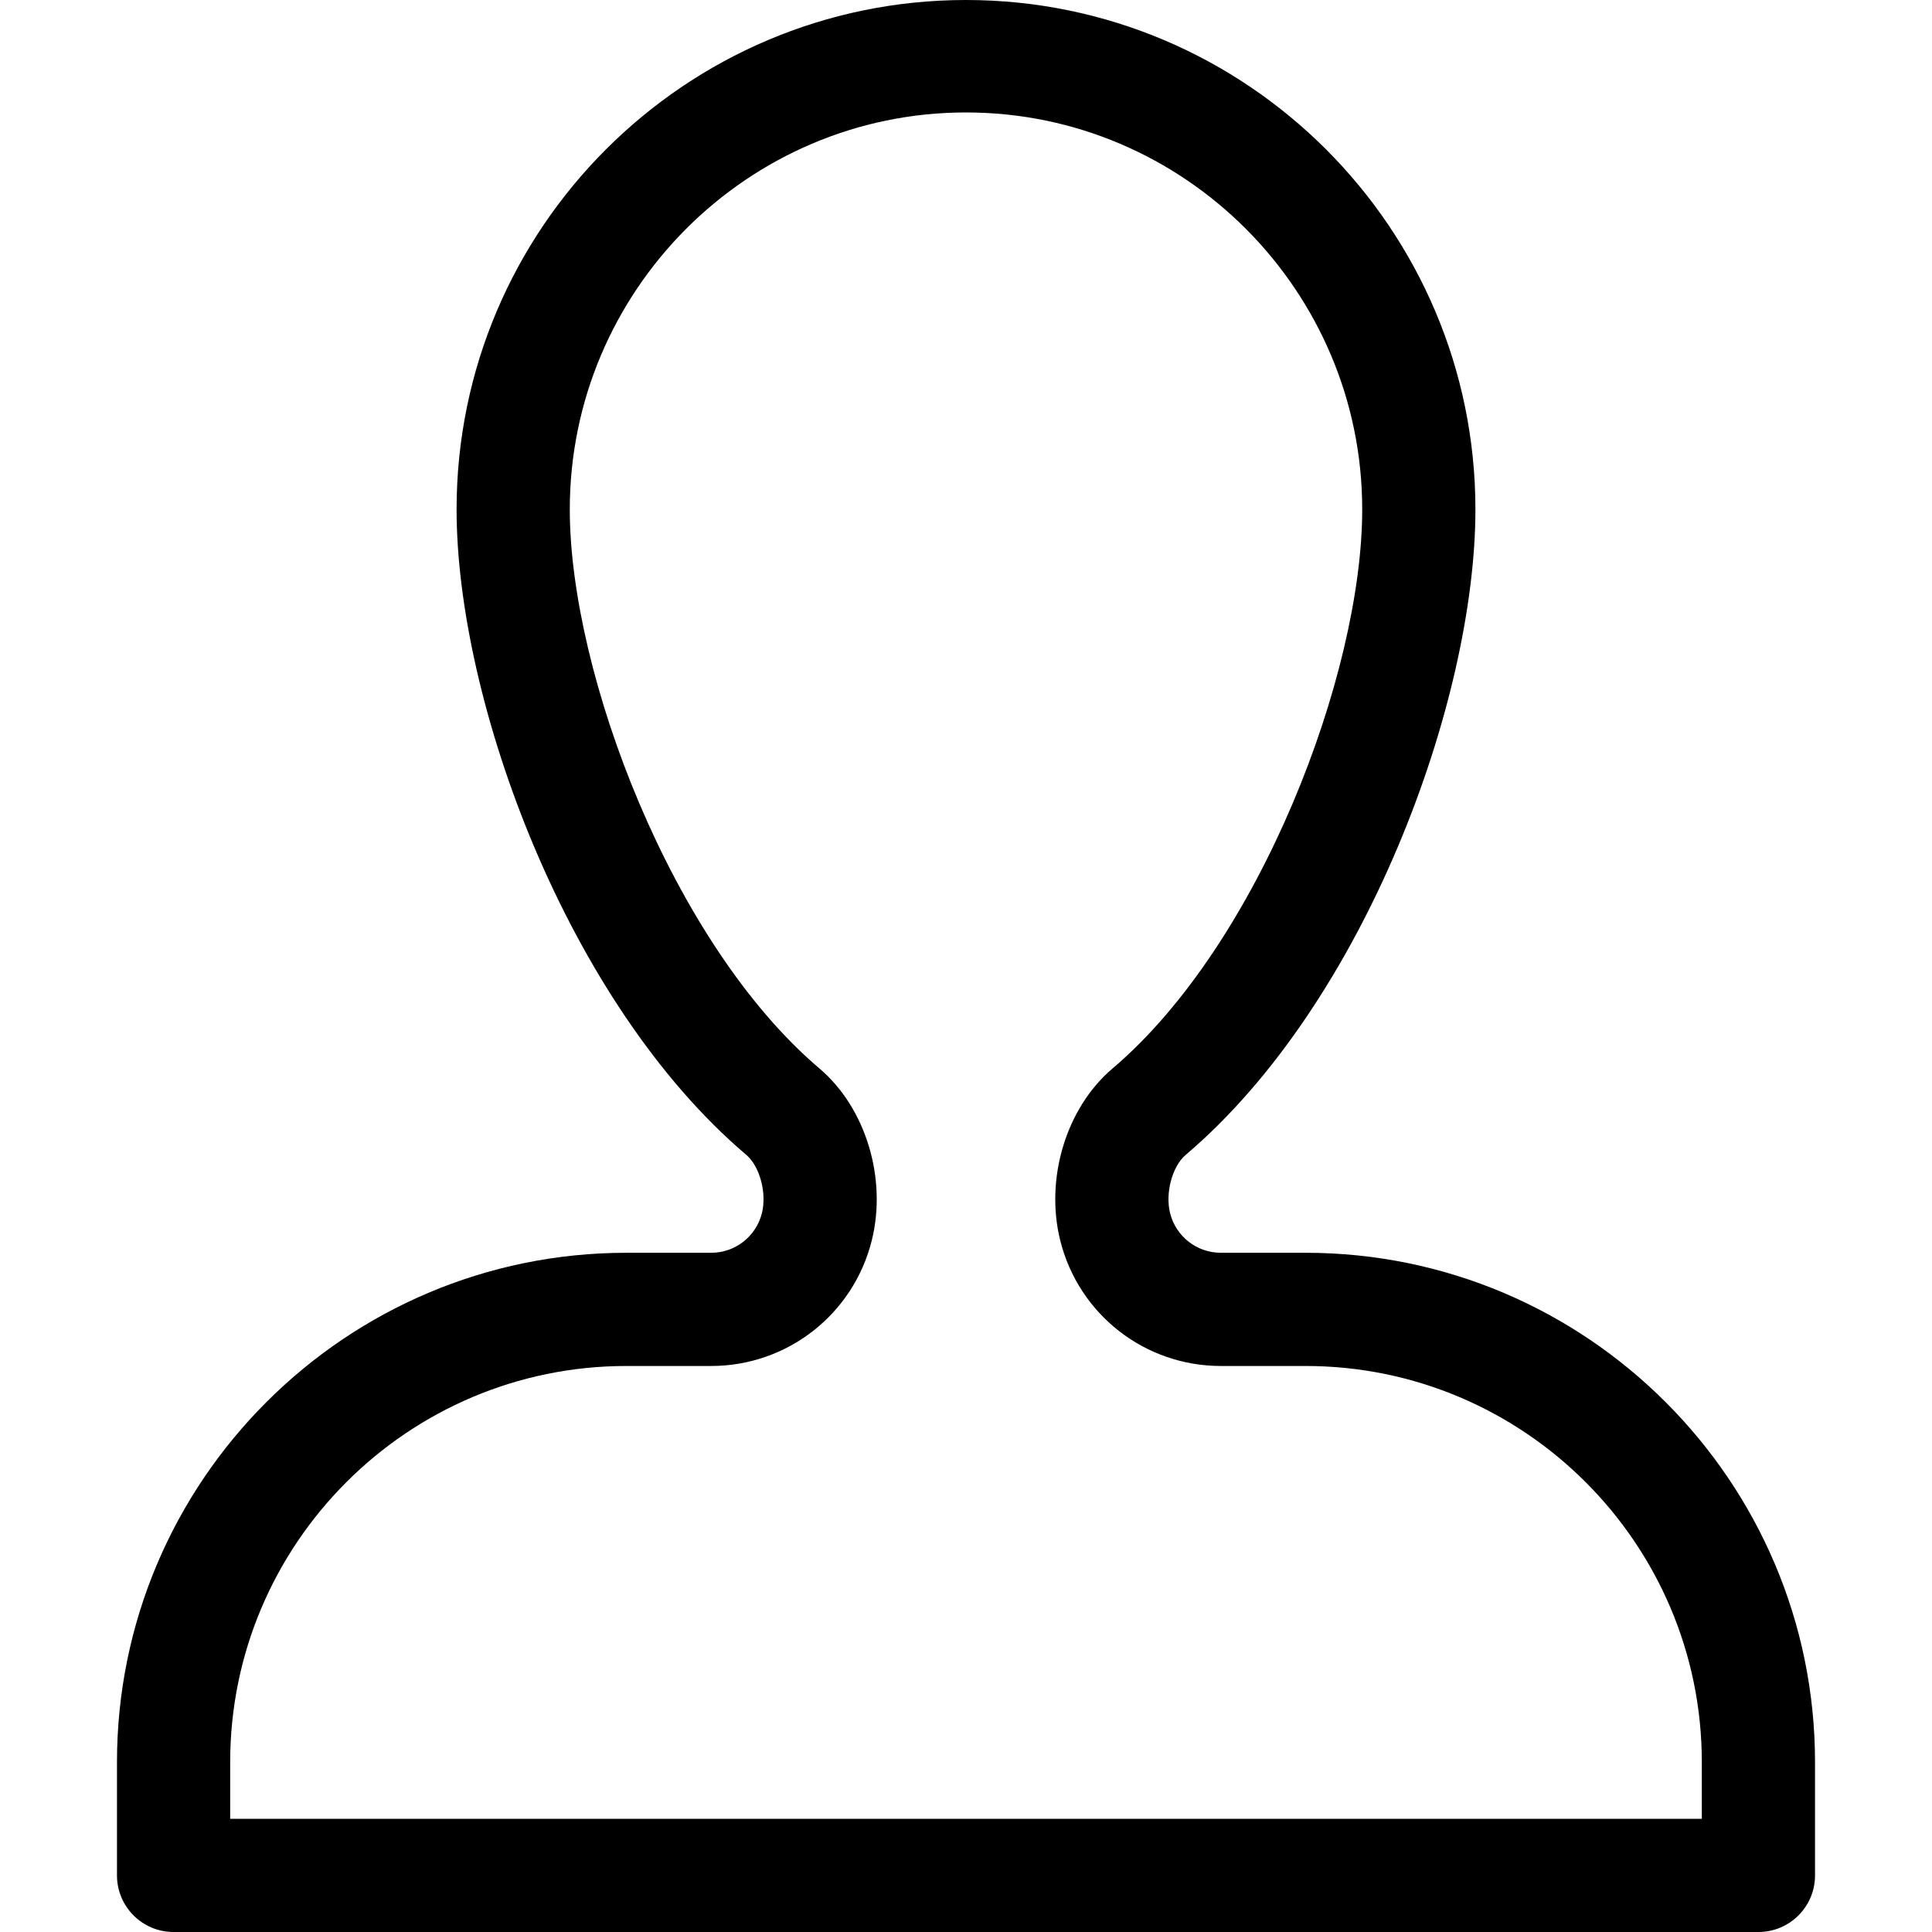 <?xml version="1.0" encoding="iso-8859-1"?>
<!-- Generator: Adobe Illustrator 19.0.0, SVG Export Plug-In . SVG Version: 6.00 Build 0)  -->
<svg xmlns="http://www.w3.org/2000/svg" xmlns:xlink="http://www.w3.org/1999/xlink" version="1.1" id="Capa_1" x="0px" y="0px" viewBox="0 0 512 512" style="enable-background:new 0 0 512 512;" xml:space="preserve">
<g>
	<g>
		<path d="M346,332h-22.457c-6.377,0-11.911-4.321-13.458-10.508c-1.333-5.334,0.563-12.406,4.142-15.443    C361.647,265.806,391,185.929,391,135C391,60.561,330.439,0,256,0S121,60.561,121,135c0,50.929,29.353,130.806,76.772,171.049    c3.579,3.037,5.476,10.109,4.143,15.443c-1.547,6.187-7.081,10.508-13.458,10.508H166c-74.439,0-135,60.561-135,135v30    c0,8.284,6.716,15,15,15h420c8.284,0,15-6.716,15-15v-30C481,392.561,420.439,332,346,332z M451,482H61v-15    c0-57.897,47.103-105,105-105h22.457c20.168,0,37.67-13.666,42.563-33.232c4.11-16.442-1.579-35.19-13.835-45.592    C178.181,250.076,151,178.519,151,135c0-57.897,47.103-105.2,105-105.2c57.897,0,105,47.303,105,105.2    c0,43.519-27.181,115.076-66.185,148.176c-12.256,10.401-17.945,29.149-13.835,45.592C285.873,348.334,303.375,362,323.543,362    H346c57.897,0,105,47.103,105,105V482z"/>
	</g>
</g>
<g>
</g>
<g>
</g>
<g>
</g>
<g>
</g>
<g>
</g>
<g>
</g>
<g>
</g>
<g>
</g>
<g>
</g>
<g>
</g>
<g>
</g>
<g>
</g>
<g>
</g>
<g>
</g>
<g>
</g>
</svg>
